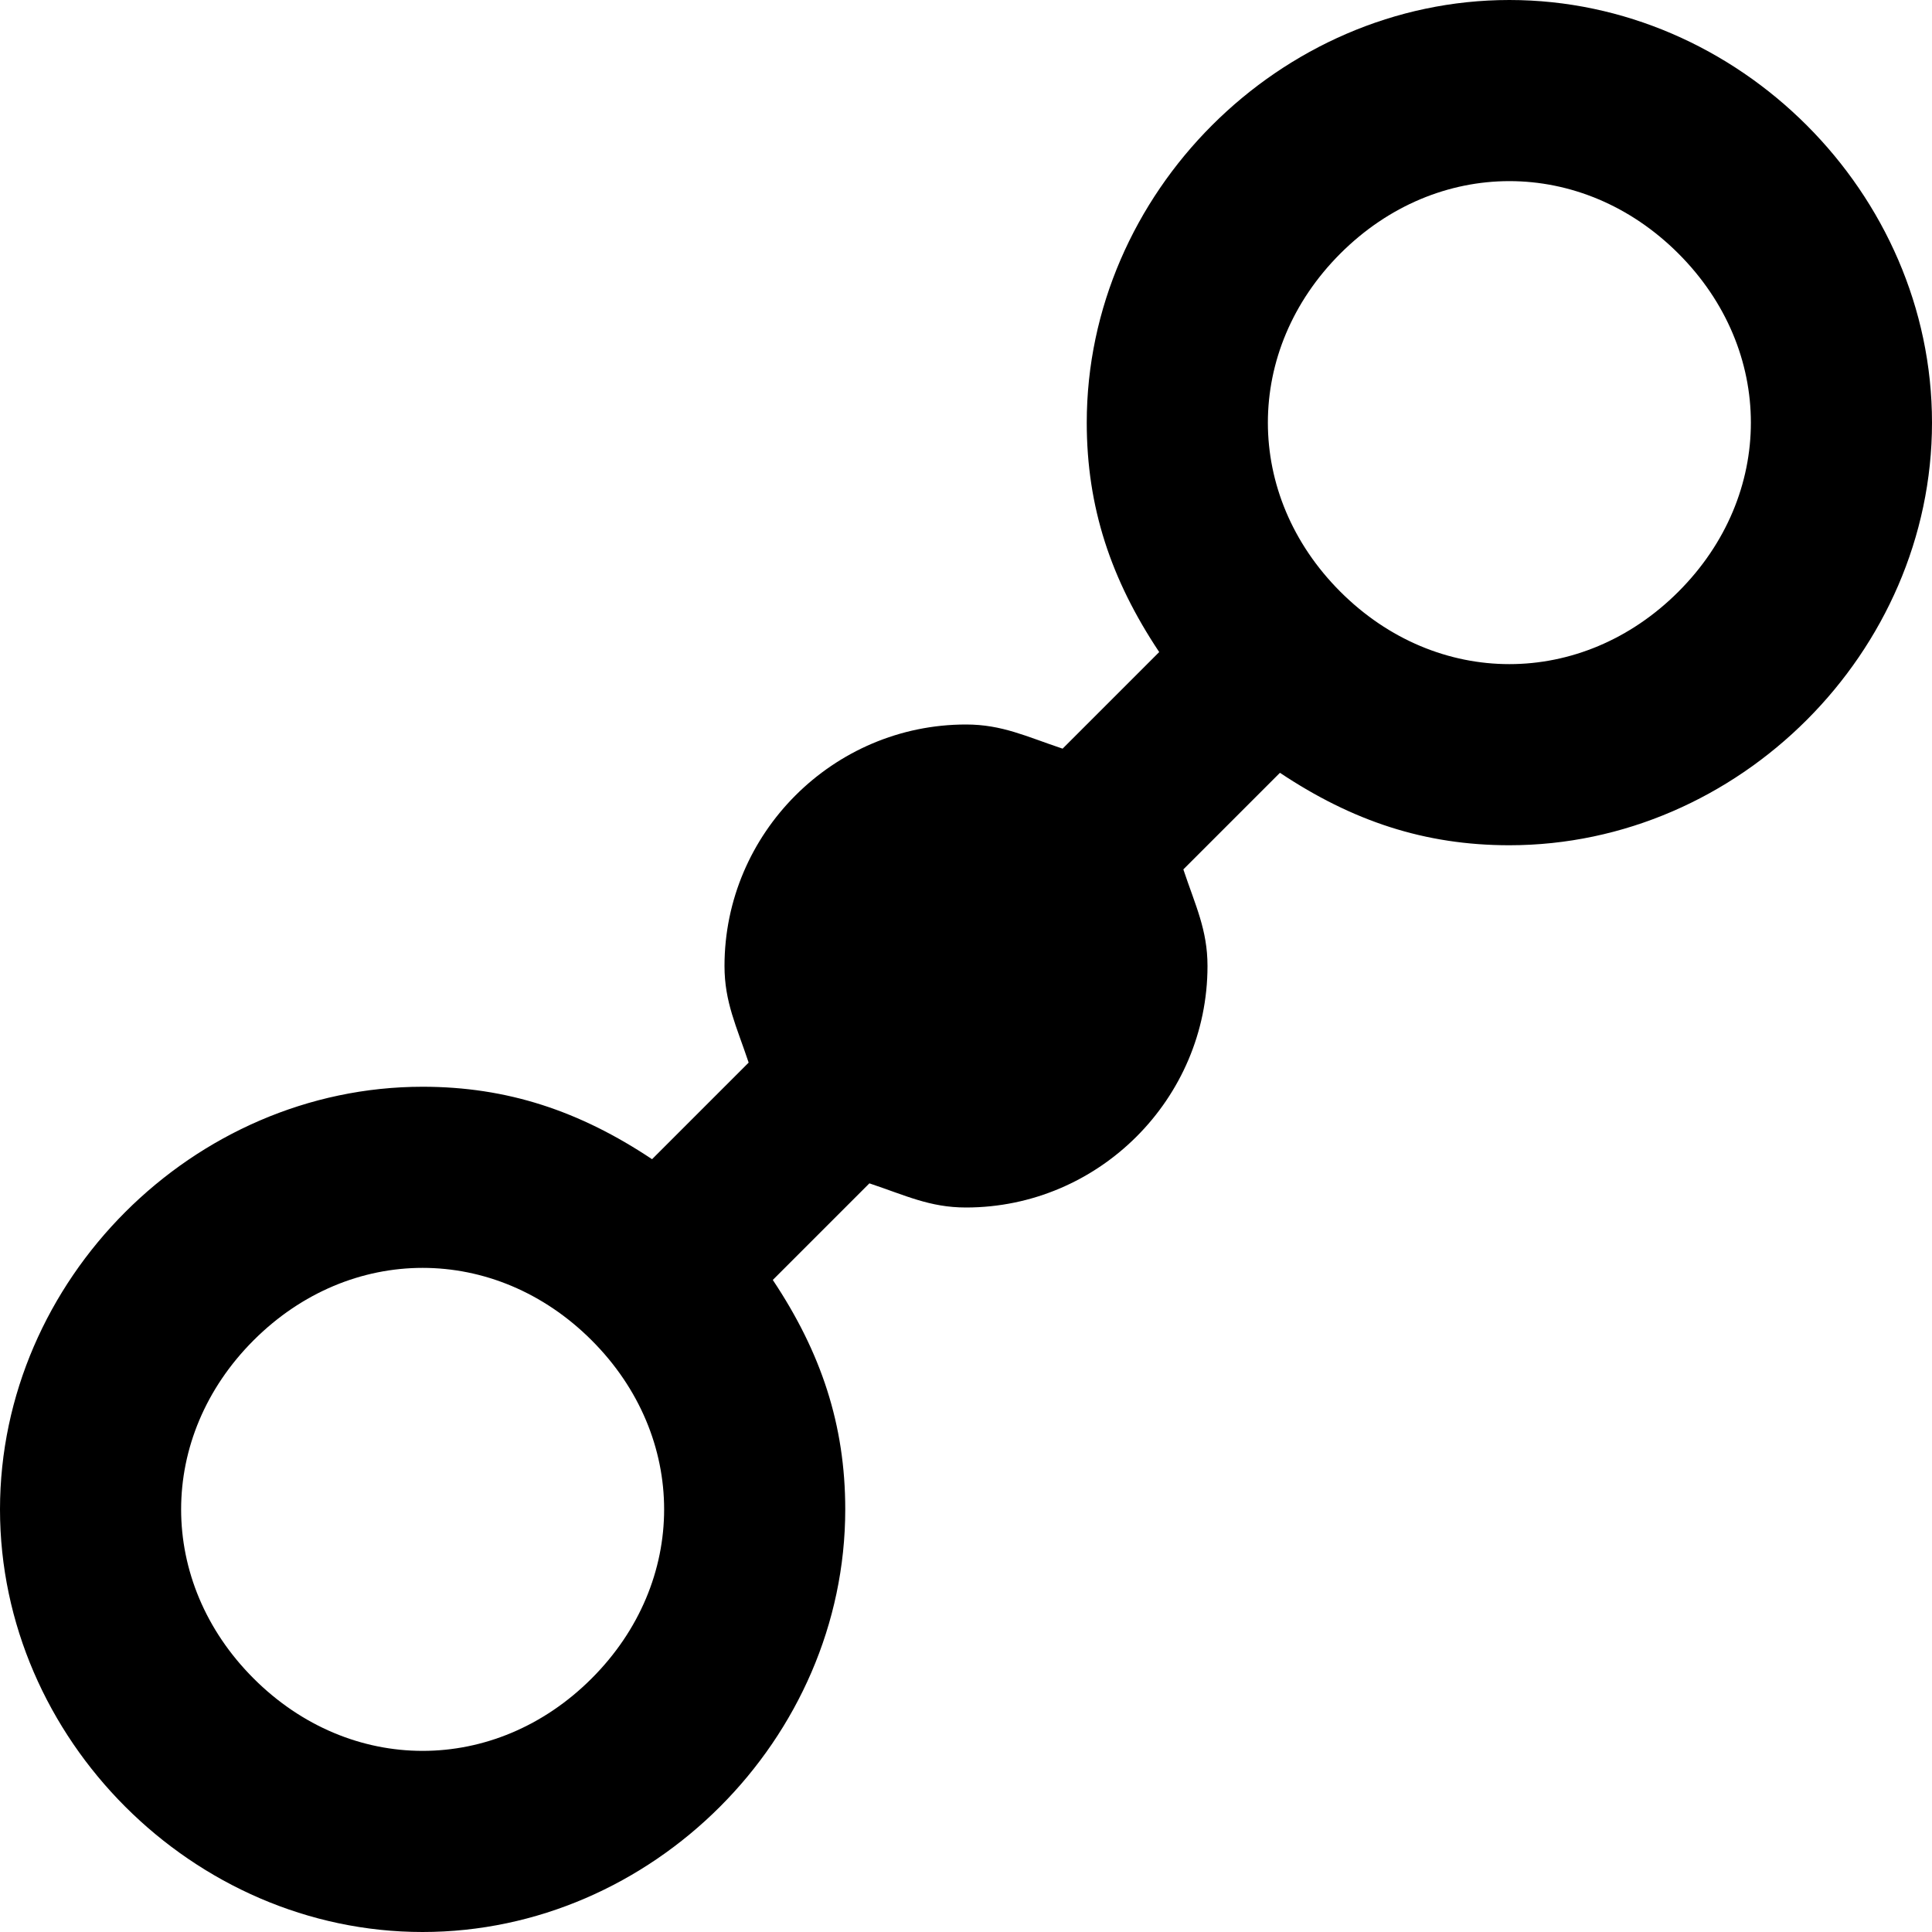 <svg xmlns="http://www.w3.org/2000/svg" width="1em" height="1em" viewBox="0 0 16 16" fill="currentColor"><path d="M12.5,0 C14.4,0 16,1.6 16,3.5 C16,5.4 14.4,7 12.5,7 C11.8,7 11.2,6.8 10.6,6.4 L9.8,7.2 C9.9,7.5 10,7.7 10,8 C10,9.1 9.1,10 8,10 C7.7,10 7.5,9.9 7.2,9.8 L6.4,10.6 C6.8,11.2 7,11.8 7,12.5 C7,14.4 5.4,16 3.5,16 C1.6,16 0,14.4 0,12.5 C0,10.6 1.6,9 3.5,9 C4.2,9 4.8,9.2 5.4,9.6 L6.2,8.8 C6.1,8.5 6,8.3 6,8 C6,6.9 6.9,6 8,6 C8.3,6 8.5,6.1 8.8,6.2 L9.6,5.4 C9.2,4.8 9,4.2 9,3.5 C9,1.6 10.6,0 12.5,0 Z M4.9,13.9 C5.3,13.5 5.5,13 5.5,12.5 C5.5,12 5.3,11.5 4.9,11.1 C4.5,10.7 4,10.5 3.5,10.5 C3,10.5 2.5,10.7 2.1,11.1 C1.7,11.5 1.5,12 1.5,12.5 C1.5,13 1.7,13.5 2.1,13.9 C2.5,14.3 3,14.5 3.5,14.5 C4,14.5 4.5,14.3 4.9,13.9 Z M13.9,4.9 C14.3,4.5 14.5,4 14.5,3.5 C14.5,3 14.3,2.5 13.9,2.1 C13.5,1.7 13,1.5 12.5,1.5 C12,1.5 11.5,1.7 11.1,2.1 C10.7,2.5 10.5,3 10.5,3.5 C10.5,4 10.7,4.5 11.1,4.9 C11.5,5.3 12,5.5 12.5,5.5 C13,5.5 13.5,5.3 13.9,4.9 Z"></path></svg>